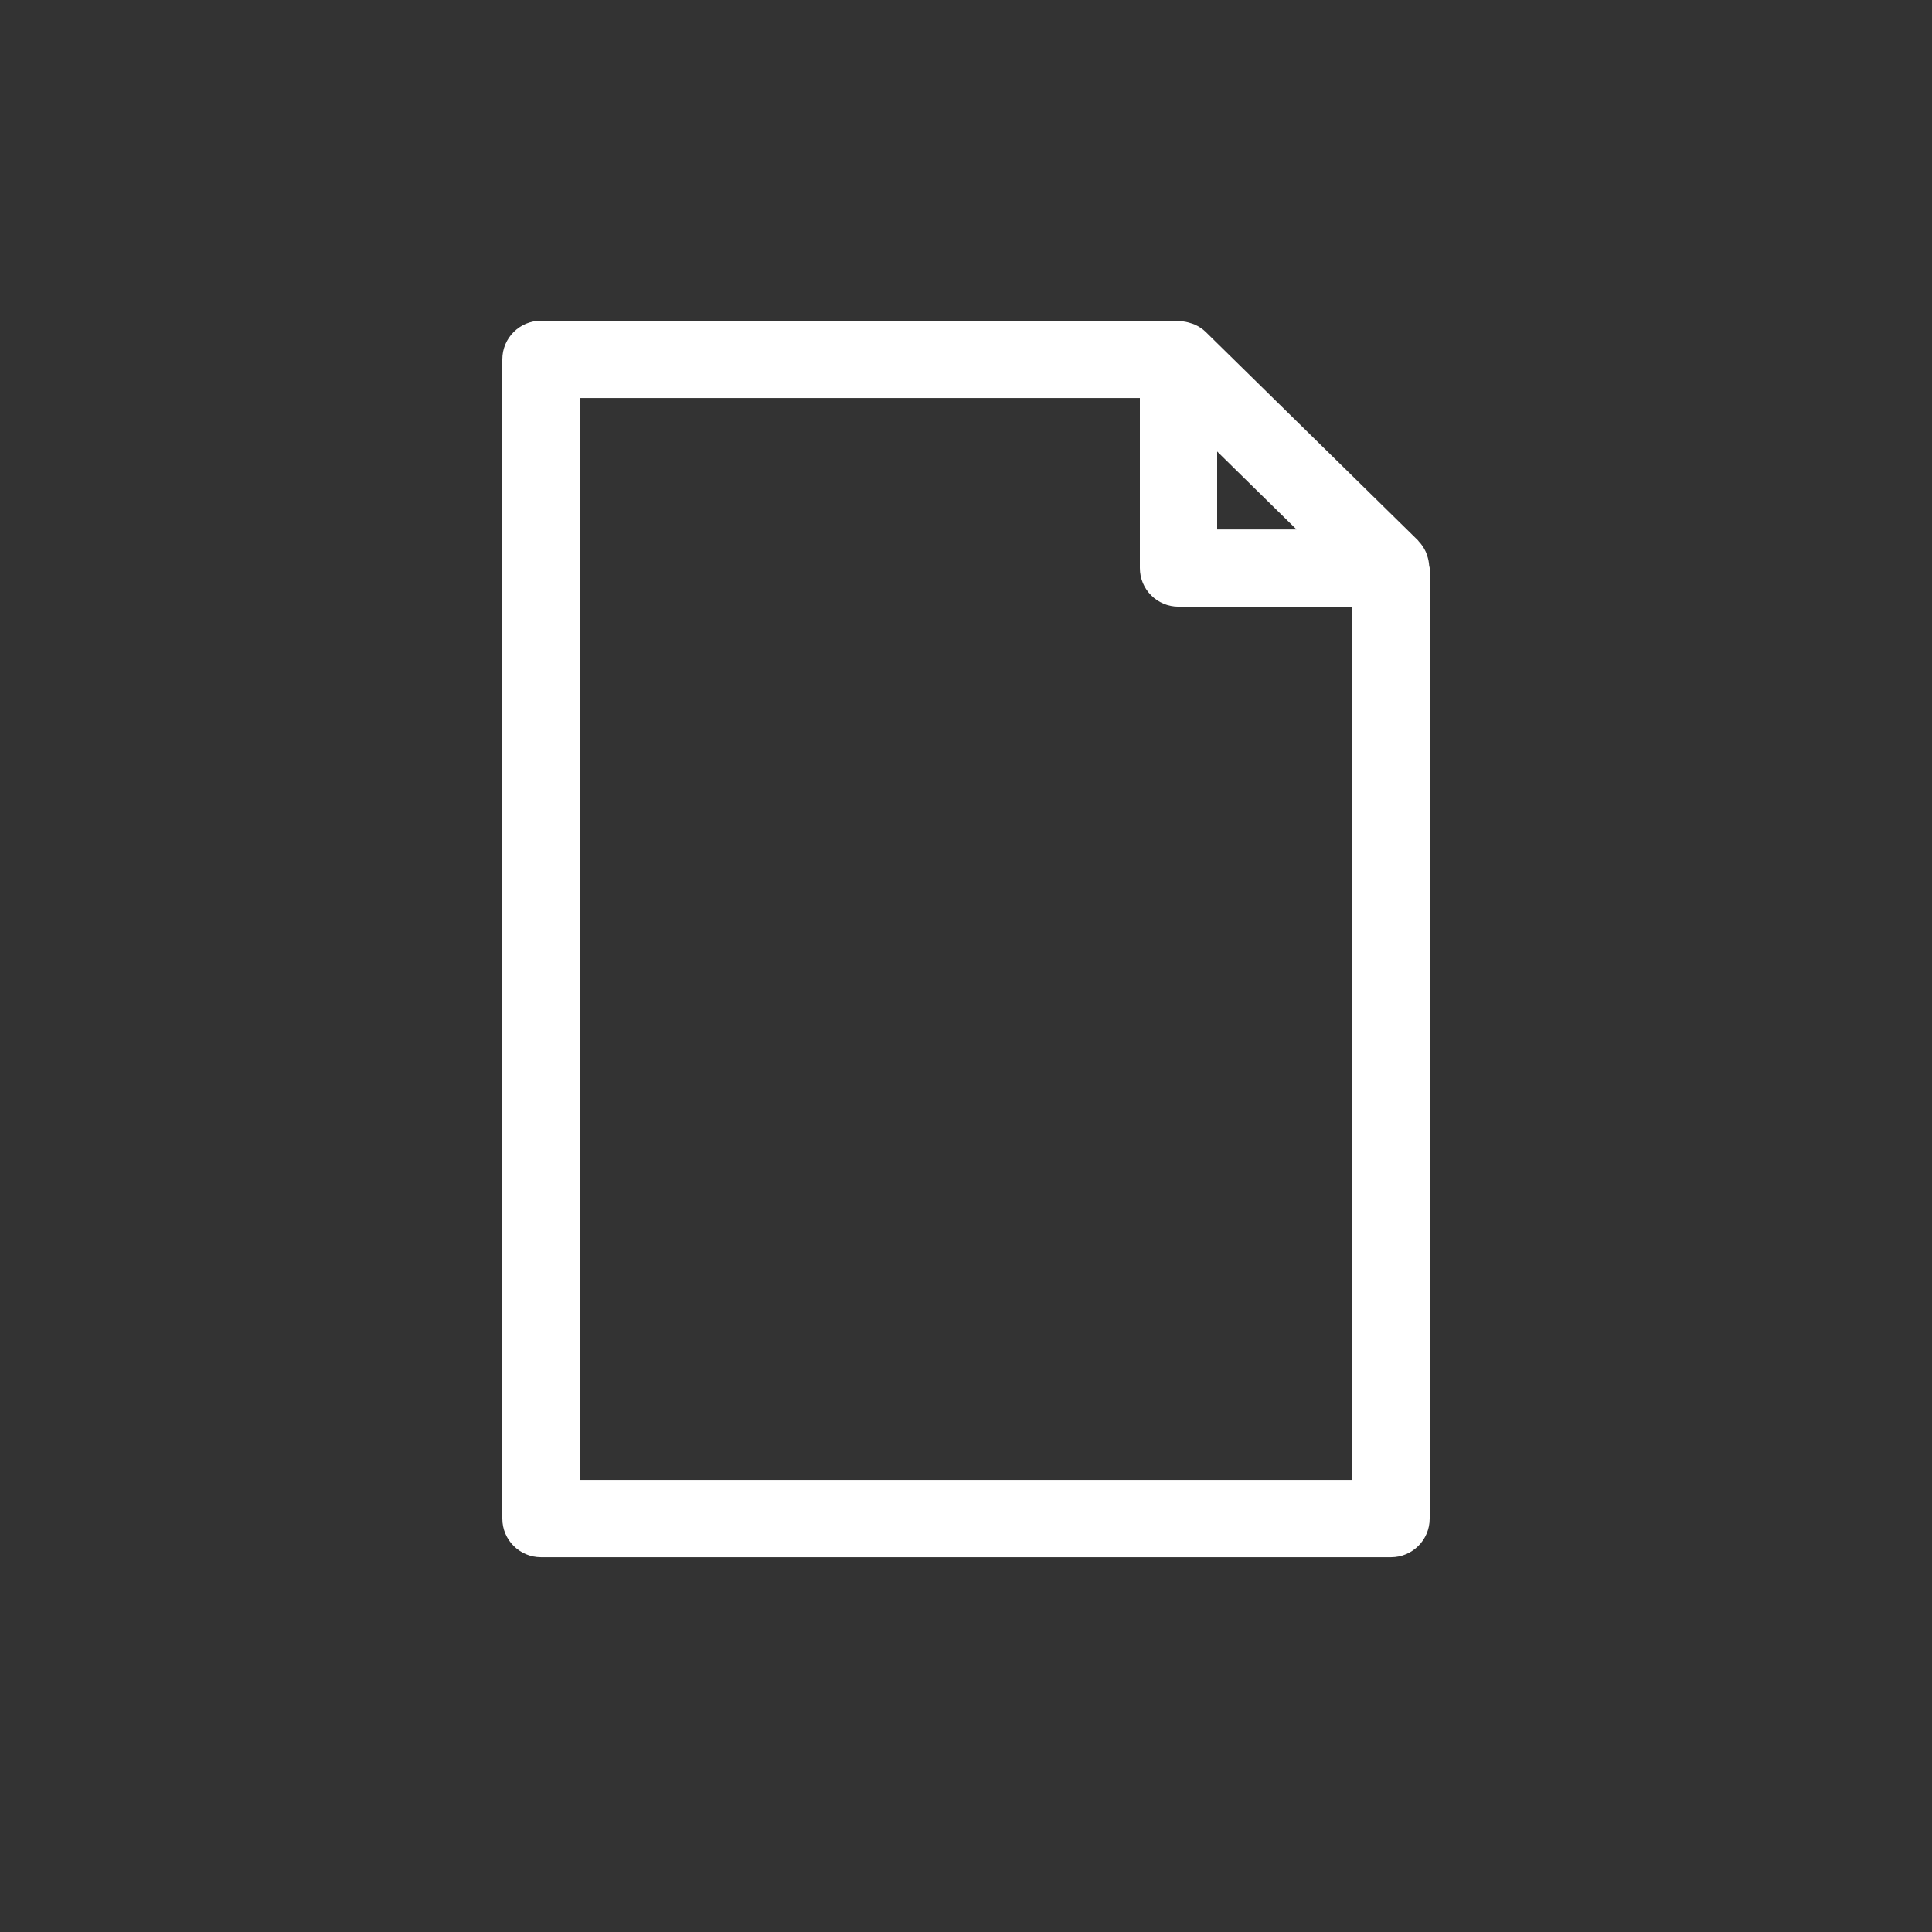 <?xml version="1.0" encoding="utf-8"?>
<!-- Generator: Adobe Illustrator 17.1.0, SVG Export Plug-In . SVG Version: 6.00 Build 0)  -->
<!DOCTYPE svg PUBLIC "-//W3C//DTD SVG 1.1//EN" "http://www.w3.org/Graphics/SVG/1.1/DTD/svg11.dtd">
<svg version="1.1" id="Layer_1" xmlns="http://www.w3.org/2000/svg" xmlns:xlink="http://www.w3.org/1999/xlink" x="0px" y="0px"
	 viewBox="0 0 50 50" enable-background="new 0 0 50 50" xml:space="preserve">
<rect x="0" y="0" width="50" height="50" fill="#333333" stroke="none"/>
<path fill="#fff" d="M36,40.301c0.552,0,1-0.447,1-1v-24.6c0-0.022-0.011-0.041-0.013-0.063c-0.006-0.09-0.023-0.177-0.053-0.262
	c-0.012-0.034-0.021-0.066-0.036-0.098c-0.045-0.096-0.103-0.186-0.179-0.265c-0.006-0.006-0.009-0.015-0.016-0.021
	c-0.001-0.001-0.002-0.003-0.003-0.005l-5.5-5.4c-0.083-0.081-0.18-0.14-0.282-0.188c-0.031-0.014-0.063-0.022-0.096-0.033
	c-0.085-0.029-0.172-0.047-0.262-0.053C30.54,8.312,30.522,8.301,30.5,8.301H14c-0.552,0-1,0.447-1,1v30c0,0.553,0.448,1,1,1H36z
	 M31.5,11.685l2.054,2.017H31.5V11.685z M15,10.301h14.5v4.4c0,0.553,0.448,1,1,1H35v22.6H15V10.301z"/>
</svg>
